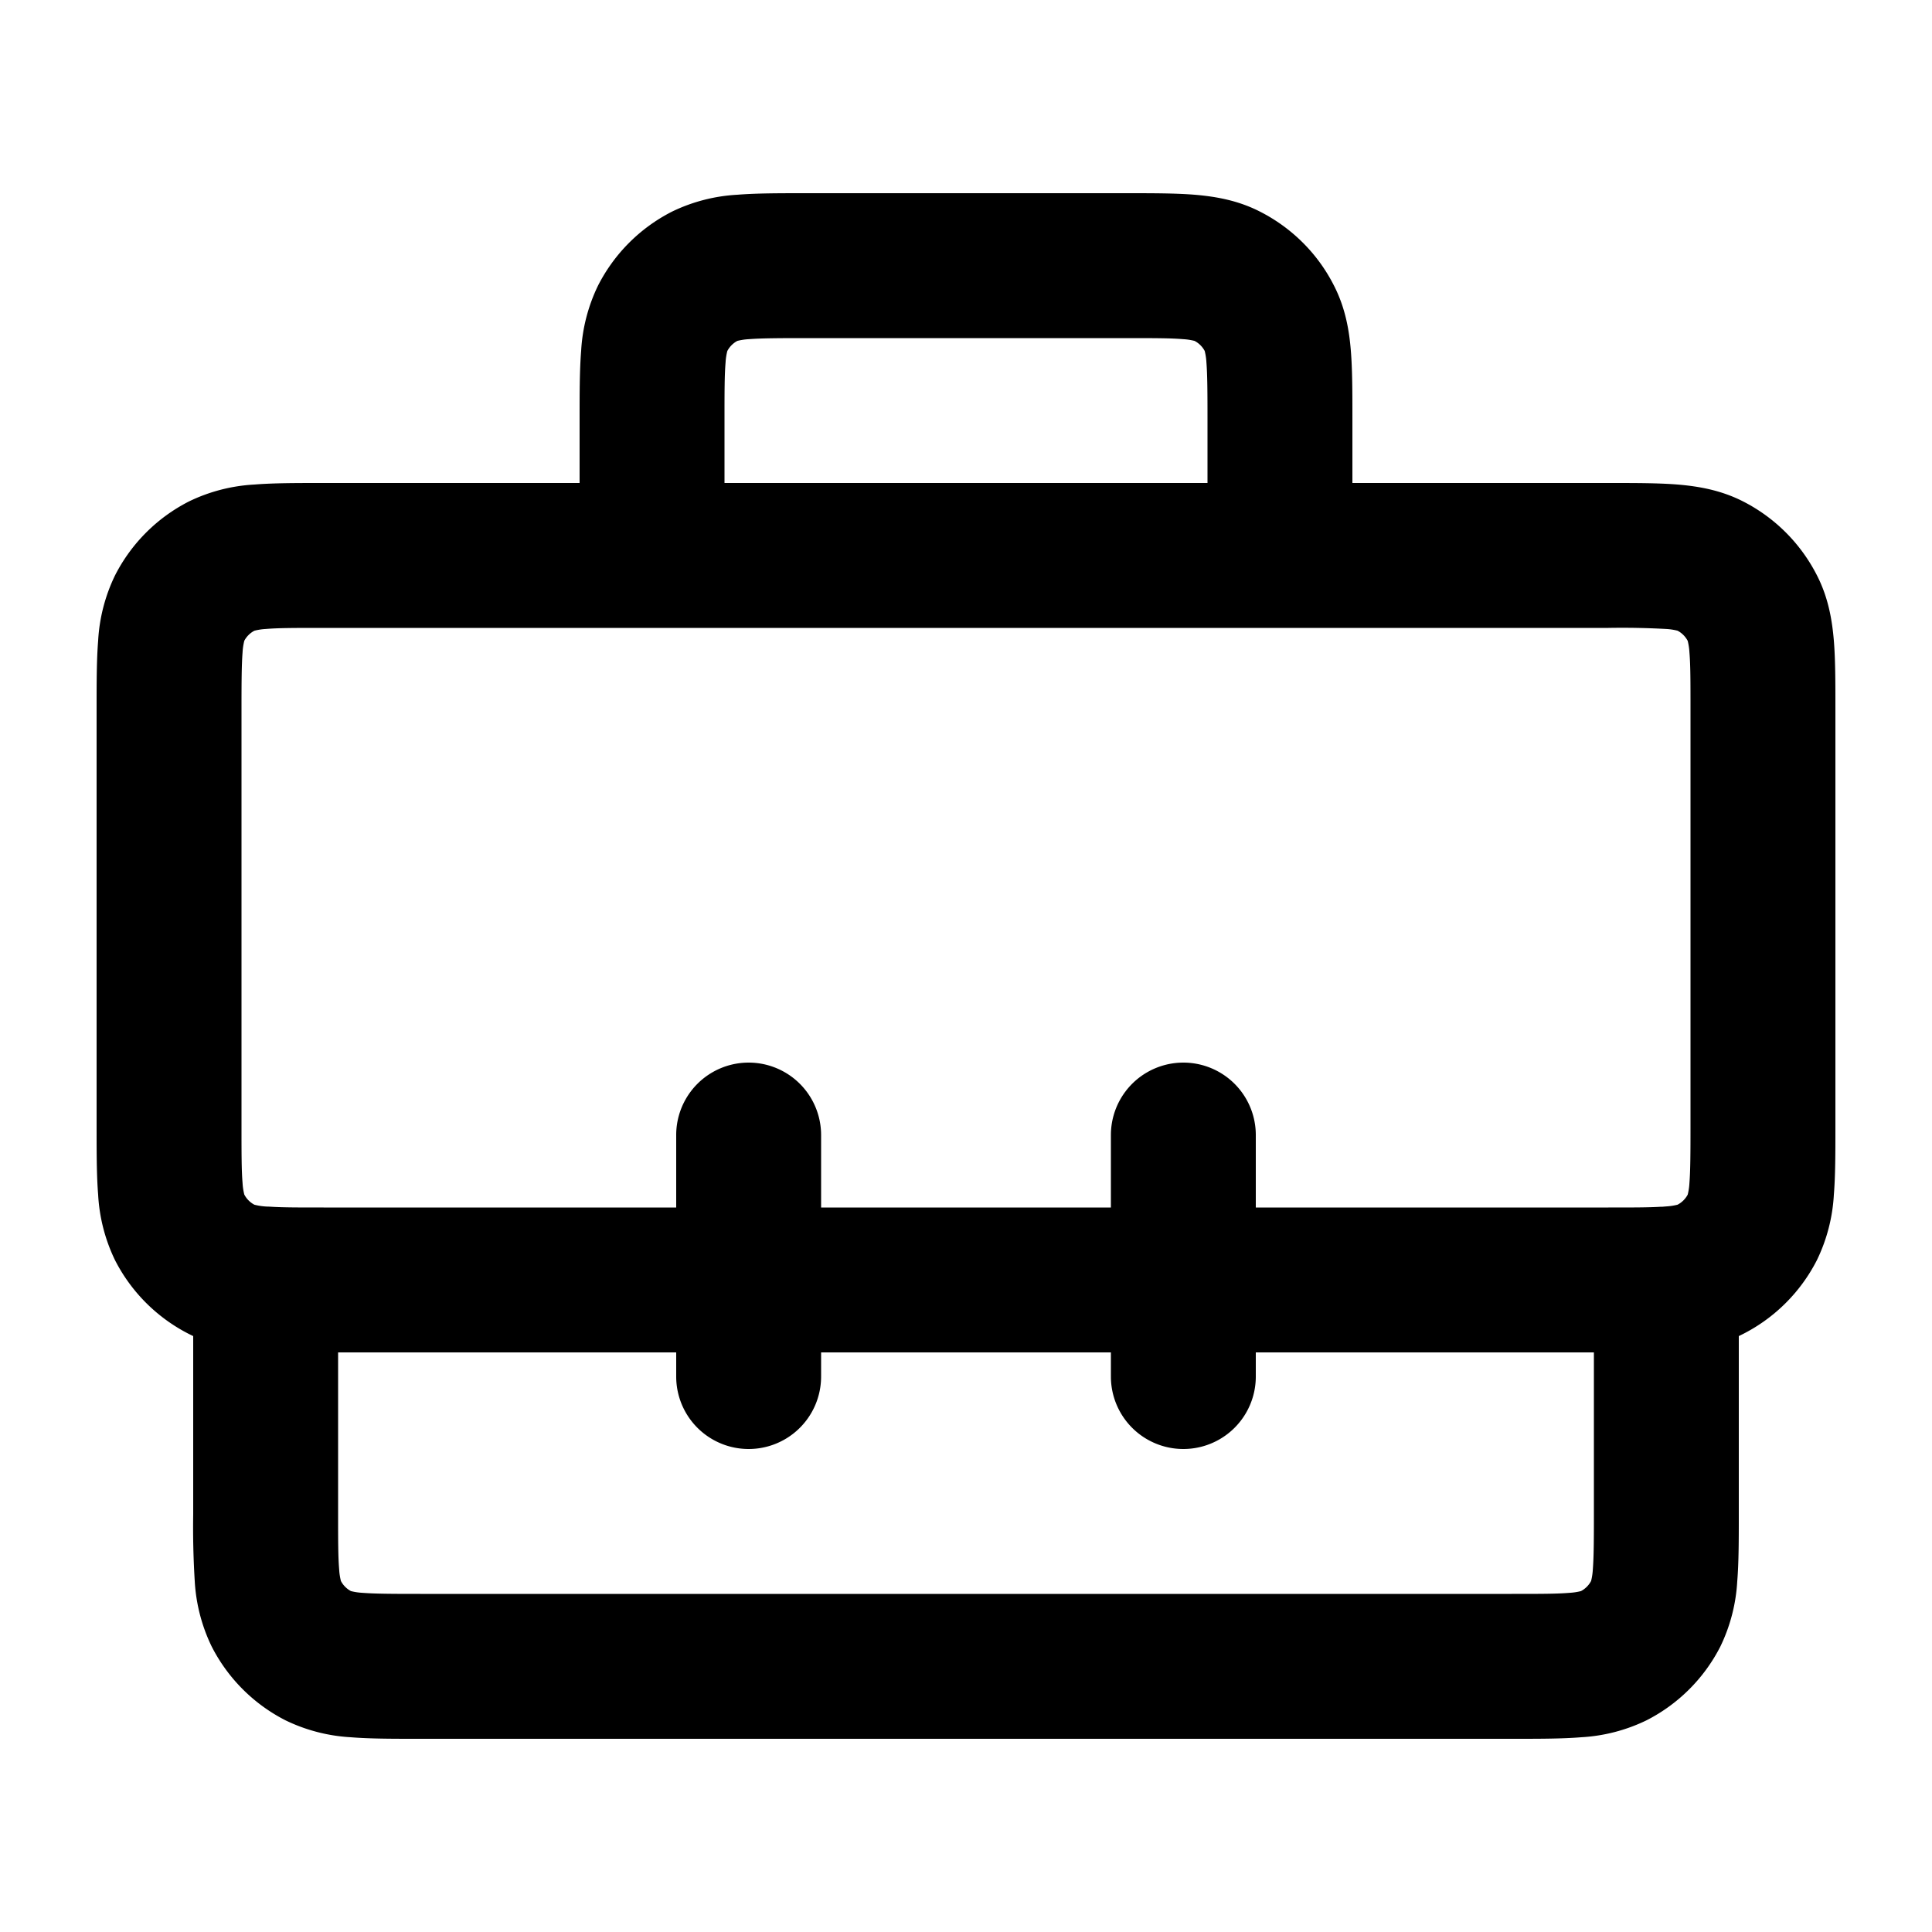 <svg xmlns="http://www.w3.org/2000/svg" width="20" height="20" fill="currentColor">
  <path fill-rule="evenodd" d="M8.324 2h3.352c.258 0 .494 0 .692.016.213.018.446.057.676.175.33.168.598.435.765.765.118.23.158.463.175.676.016.198.016.434.016.692V5h2.676c.258 0 .494 0 .692.016.213.018.446.057.677.175.329.168.596.435.764.765.118.23.157.463.175.676.016.198.016.434.016.692v4.352c0 .258 0 .494-.016.692a1.775 1.775 0 0 1-.175.676 1.75 1.75 0 0 1-.809.787v1.845c0 .258 0 .494-.016.692a1.775 1.775 0 0 1-.175.677 1.75 1.75 0 0 1-.765.764 1.77 1.77 0 0 1-.676.175c-.198.016-.434.016-.692.016H4.324c-.258 0-.494 0-.692-.016a1.775 1.775 0 0 1-.676-.175 1.75 1.75 0 0 1-.765-.765 1.774 1.774 0 0 1-.175-.676A9.053 9.053 0 0 1 2 15.676v-1.845a1.75 1.75 0 0 1-.81-.787 1.774 1.774 0 0 1-.174-.676C1 12.17 1 11.934 1 11.676V7.324c0-.258 0-.494.016-.692a1.77 1.77 0 0 1 .175-.676 1.75 1.75 0 0 1 .765-.765 1.77 1.77 0 0 1 .676-.175C2.83 5 3.066 5 3.324 5H6v-.676c0-.258 0-.494.016-.692a1.77 1.77 0 0 1 .175-.676 1.75 1.75 0 0 1 .765-.765 1.77 1.77 0 0 1 .676-.175C7.83 2 8.066 2 8.324 2ZM3.35 6.5c-.292 0-.467 0-.596.011a.626.626 0 0 0-.12.018.25.25 0 0 0-.105.104.626.626 0 0 0-.018.121c-.01.13-.011.304-.011.596v4.3c0 .292 0 .467.011.596a.625.625 0 0 0 .018.12.25.25 0 0 0 .104.105.638.638 0 0 0 .156.02l.015.001c.124.008.29.008.546.008H7v-.75a.75.75 0 0 1 1.5 0v.75h3v-.75a.75.75 0 0 1 1.5 0v.75h3.65c.257 0 .422 0 .546-.008h.015l.035-.003a.636.636 0 0 0 .12-.018.25.25 0 0 0 .105-.104.636.636 0 0 0 .018-.121c.01-.13.011-.304.011-.596v-4.3c0-.292 0-.467-.011-.596a.638.638 0 0 0-.018-.12.25.25 0 0 0-.105-.105.625.625 0 0 0-.12-.018 8.336 8.336 0 0 0-.596-.011H3.35ZM12.5 5h-5v-.65c0-.292 0-.467.011-.596a.626.626 0 0 1 .018-.12.25.25 0 0 1 .104-.105.626.626 0 0 1 .121-.018c.13-.01.304-.011.596-.011h3.3c.292 0 .467 0 .596.011a.625.625 0 0 1 .12.018.25.25 0 0 1 .105.104.638.638 0 0 1 .018.121c.01.13.011.304.011.596V5Zm-.03-1.37v.002-.001Zm-.1-.1h-.002.001Zm-4.74 0h.002-.001Zm-.1.102a.01.01 0 0 1 0-.001v.001Zm9.84 2.898h-.002.001Zm.1.1v.002-.001Zm0 5.74v-.002.001Zm-.1.1h-.002.001ZM16.5 14H13v.25a.75.75 0 0 1-1.5 0V14h-3v.25a.75.75 0 0 1-1.5 0V14H3.5v1.65c0 .292 0 .467.011.596a.625.625 0 0 0 .018.12.25.25 0 0 0 .104.105.638.638 0 0 0 .121.018c.13.01.304.011.596.011h11.3c.292 0 .467 0 .596-.011a.636.636 0 0 0 .12-.018.25.25 0 0 0 .105-.105.636.636 0 0 0 .018-.12c.01-.13.011-.304.011-.596V14Zm-.03 2.37v-.002.001Zm-.1.1h-.002.001Zm-12.74 0h.002-.001Zm-.1-.102a.02.02 0 0 1 0 .001v-.001Zm-.9-3.898h.002-.001Zm-.1-.102a.02.02 0 0 1 0 .001v-.001Zm0-5.736a.01.01 0 0 1 0-.001v.001Zm.102-.103h-.001.001Z" clip-rule="evenodd"/>
</svg>
